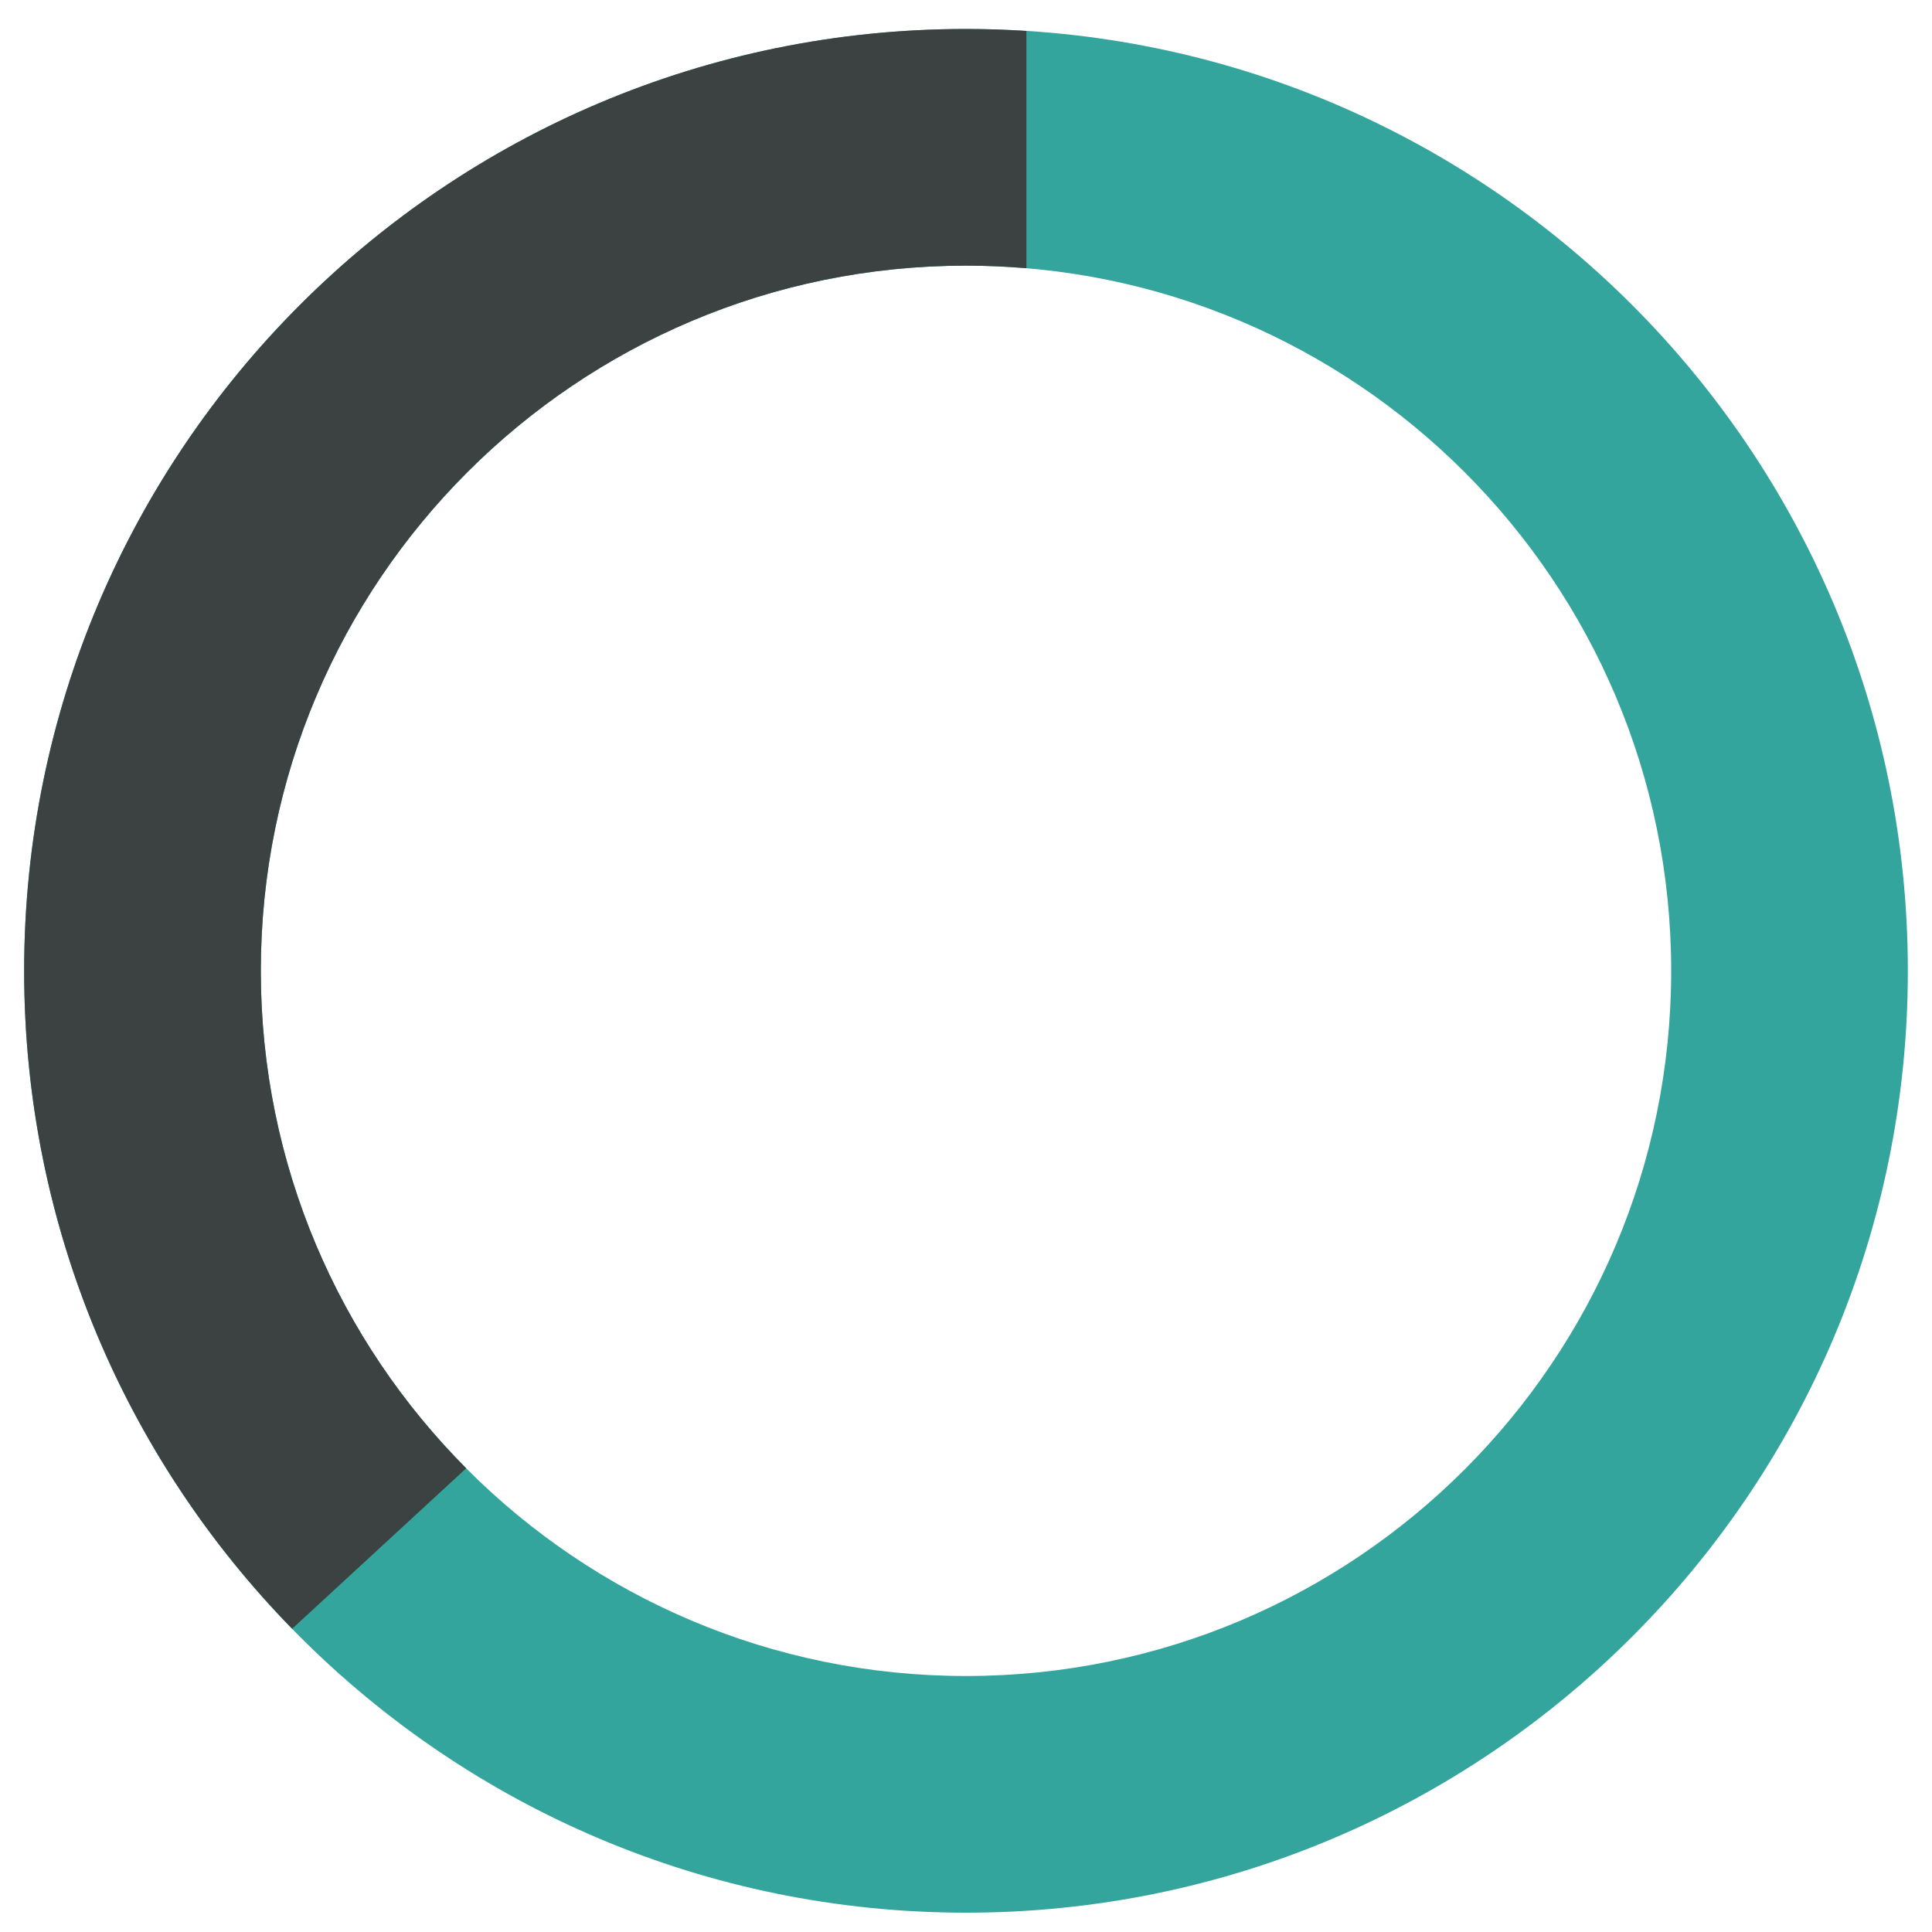 <?xml version="1.0" encoding="utf-8"?>
<!-- Generator: Adobe Illustrator 17.0.0, SVG Export Plug-In . SVG Version: 6.00 Build 0)  -->
<!DOCTYPE svg PUBLIC "-//W3C//DTD SVG 1.1 Tiny//EN" "http://www.w3.org/Graphics/SVG/1.1/DTD/svg11-tiny.dtd">
<svg version="1.1" baseProfile="tiny" xmlns="http://www.w3.org/2000/svg" xmlns:xlink="http://www.w3.org/1999/xlink" x="0px"
	 y="0px" width="400px" height="400px" viewBox="0 0 400 400" overflow="scroll" xml:space="preserve">
<g id="Circle_outline" display="none">
	<circle display="inline" fill="none" stroke="#000000" stroke-miterlimit="10" cx="200" cy="201" r="195"/>
	<circle display="inline" fill="none" stroke="#000000" stroke-miterlimit="10" cx="200" cy="201" r="146"/>
</g>
<g id="Blue_Circle">
	<path fill="#34A59D" d="M200,6C92.304,6,5,93.304,5,201s87.304,195,195,195s195-87.305,195-195S307.696,6,200,6z M200,347
		c-80.634,0-146-65.366-146-146S119.366,55,200,55s146,65.366,146,146S280.634,347,200,347z"/>
</g>
<g id="Blue_Circle_copy_2" display="none">
	<path display="inline" fill="#FEE79B" d="M200,6C92.304,6,5,93.304,5,201s87.304,195,195,195s195-87.305,195-195S307.696,6,200,6z
		 M200,347c-80.634,0-146-65.366-146-146S119.366,55,200,55s146,65.366,146,146S280.634,347,200,347z"/>
</g>
<g id="Blue_Circle_copy">
</g>
<g id="Layer_4">
	<path fill="#3C4241" d="M60.485,337.218l36.04-33.223C70.245,277.593,54,241.195,54,201c0-80.634,65.366-146,146-146
		c4.214,0,8.383,0.189,12.506,0.539V6.41C208.369,6.148,204.202,6,200,6C92.304,6,5,93.304,5,201
		C5,254.009,26.162,302.068,60.485,337.218z"/>
</g>
<g id="Layer_6" display="none">
	<rect display="inline" fill="none" width="200" height="400"/>
</g>
</svg>
